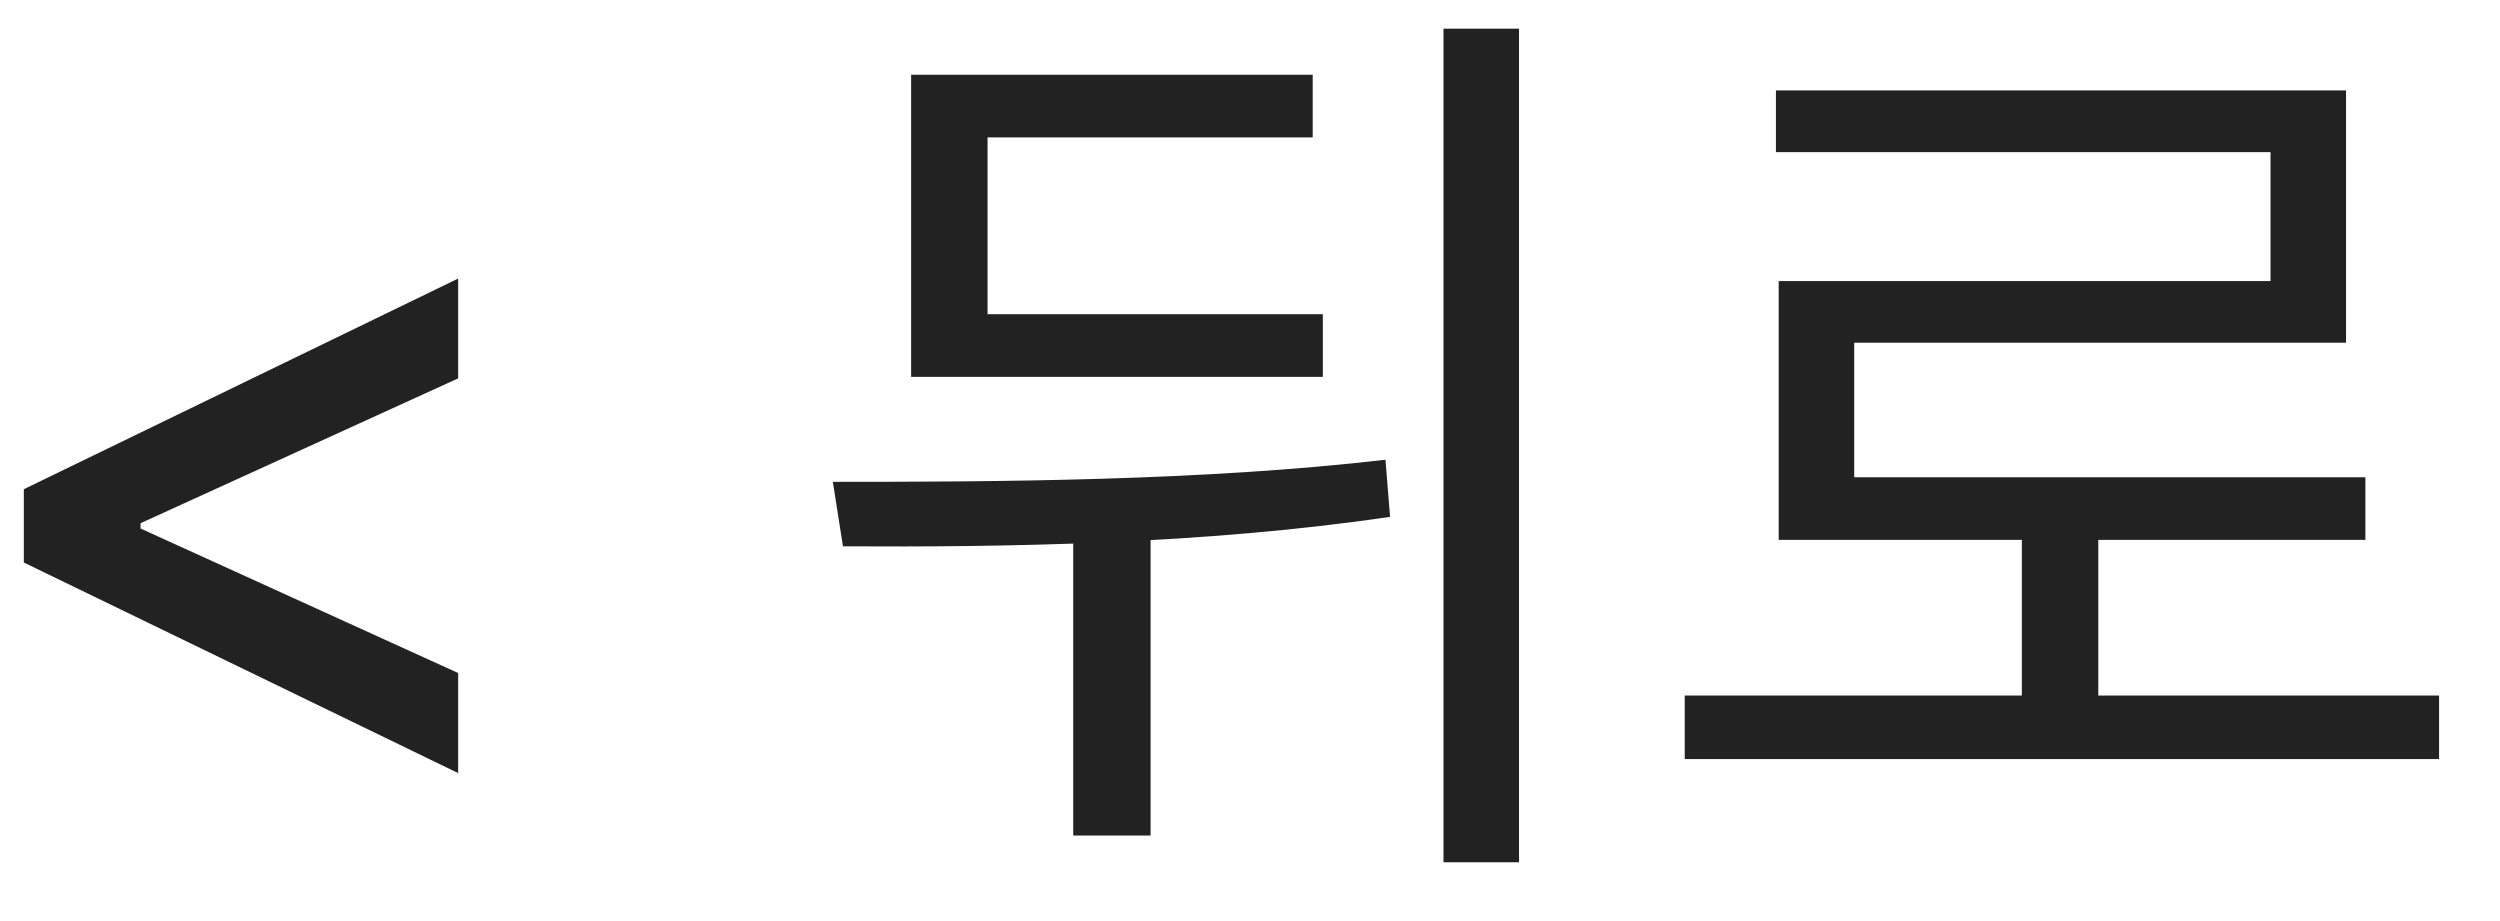 <svg width="38" height="14" viewBox="0 0 38 14" fill="none" xmlns="http://www.w3.org/2000/svg">
<path d="M0.362 8.55V7.436L6.964 4.234V5.751L2.092 7.973L2.137 7.884V8.097L2.092 8.013L6.964 10.23V11.751L0.362 8.55ZM16.313 7.576H17.489V12.7H16.313V7.576ZM21.941 0.436H23.089V13.106H21.941V0.436ZM12.813 8.304L12.659 7.324C15.165 7.324 18.287 7.31 21.059 6.988L21.129 7.856C18.287 8.276 15.263 8.318 12.813 8.304ZM13.849 4.776H20.107V5.728H13.849V4.776ZM13.849 1.136H19.953V2.088H15.011V5.308H13.849V1.136ZM25.608 10.572H37.074V11.538H25.608V10.572ZM30.732 7.856H31.894V10.978H30.732V7.856ZM26.994 1.374H35.66V5.21H28.184V7.744H27.036V4.272H34.512V2.312H26.994V1.374ZM27.036 7.254H35.954V8.206H27.036V7.254Z" fill="#222222"/>
</svg>
